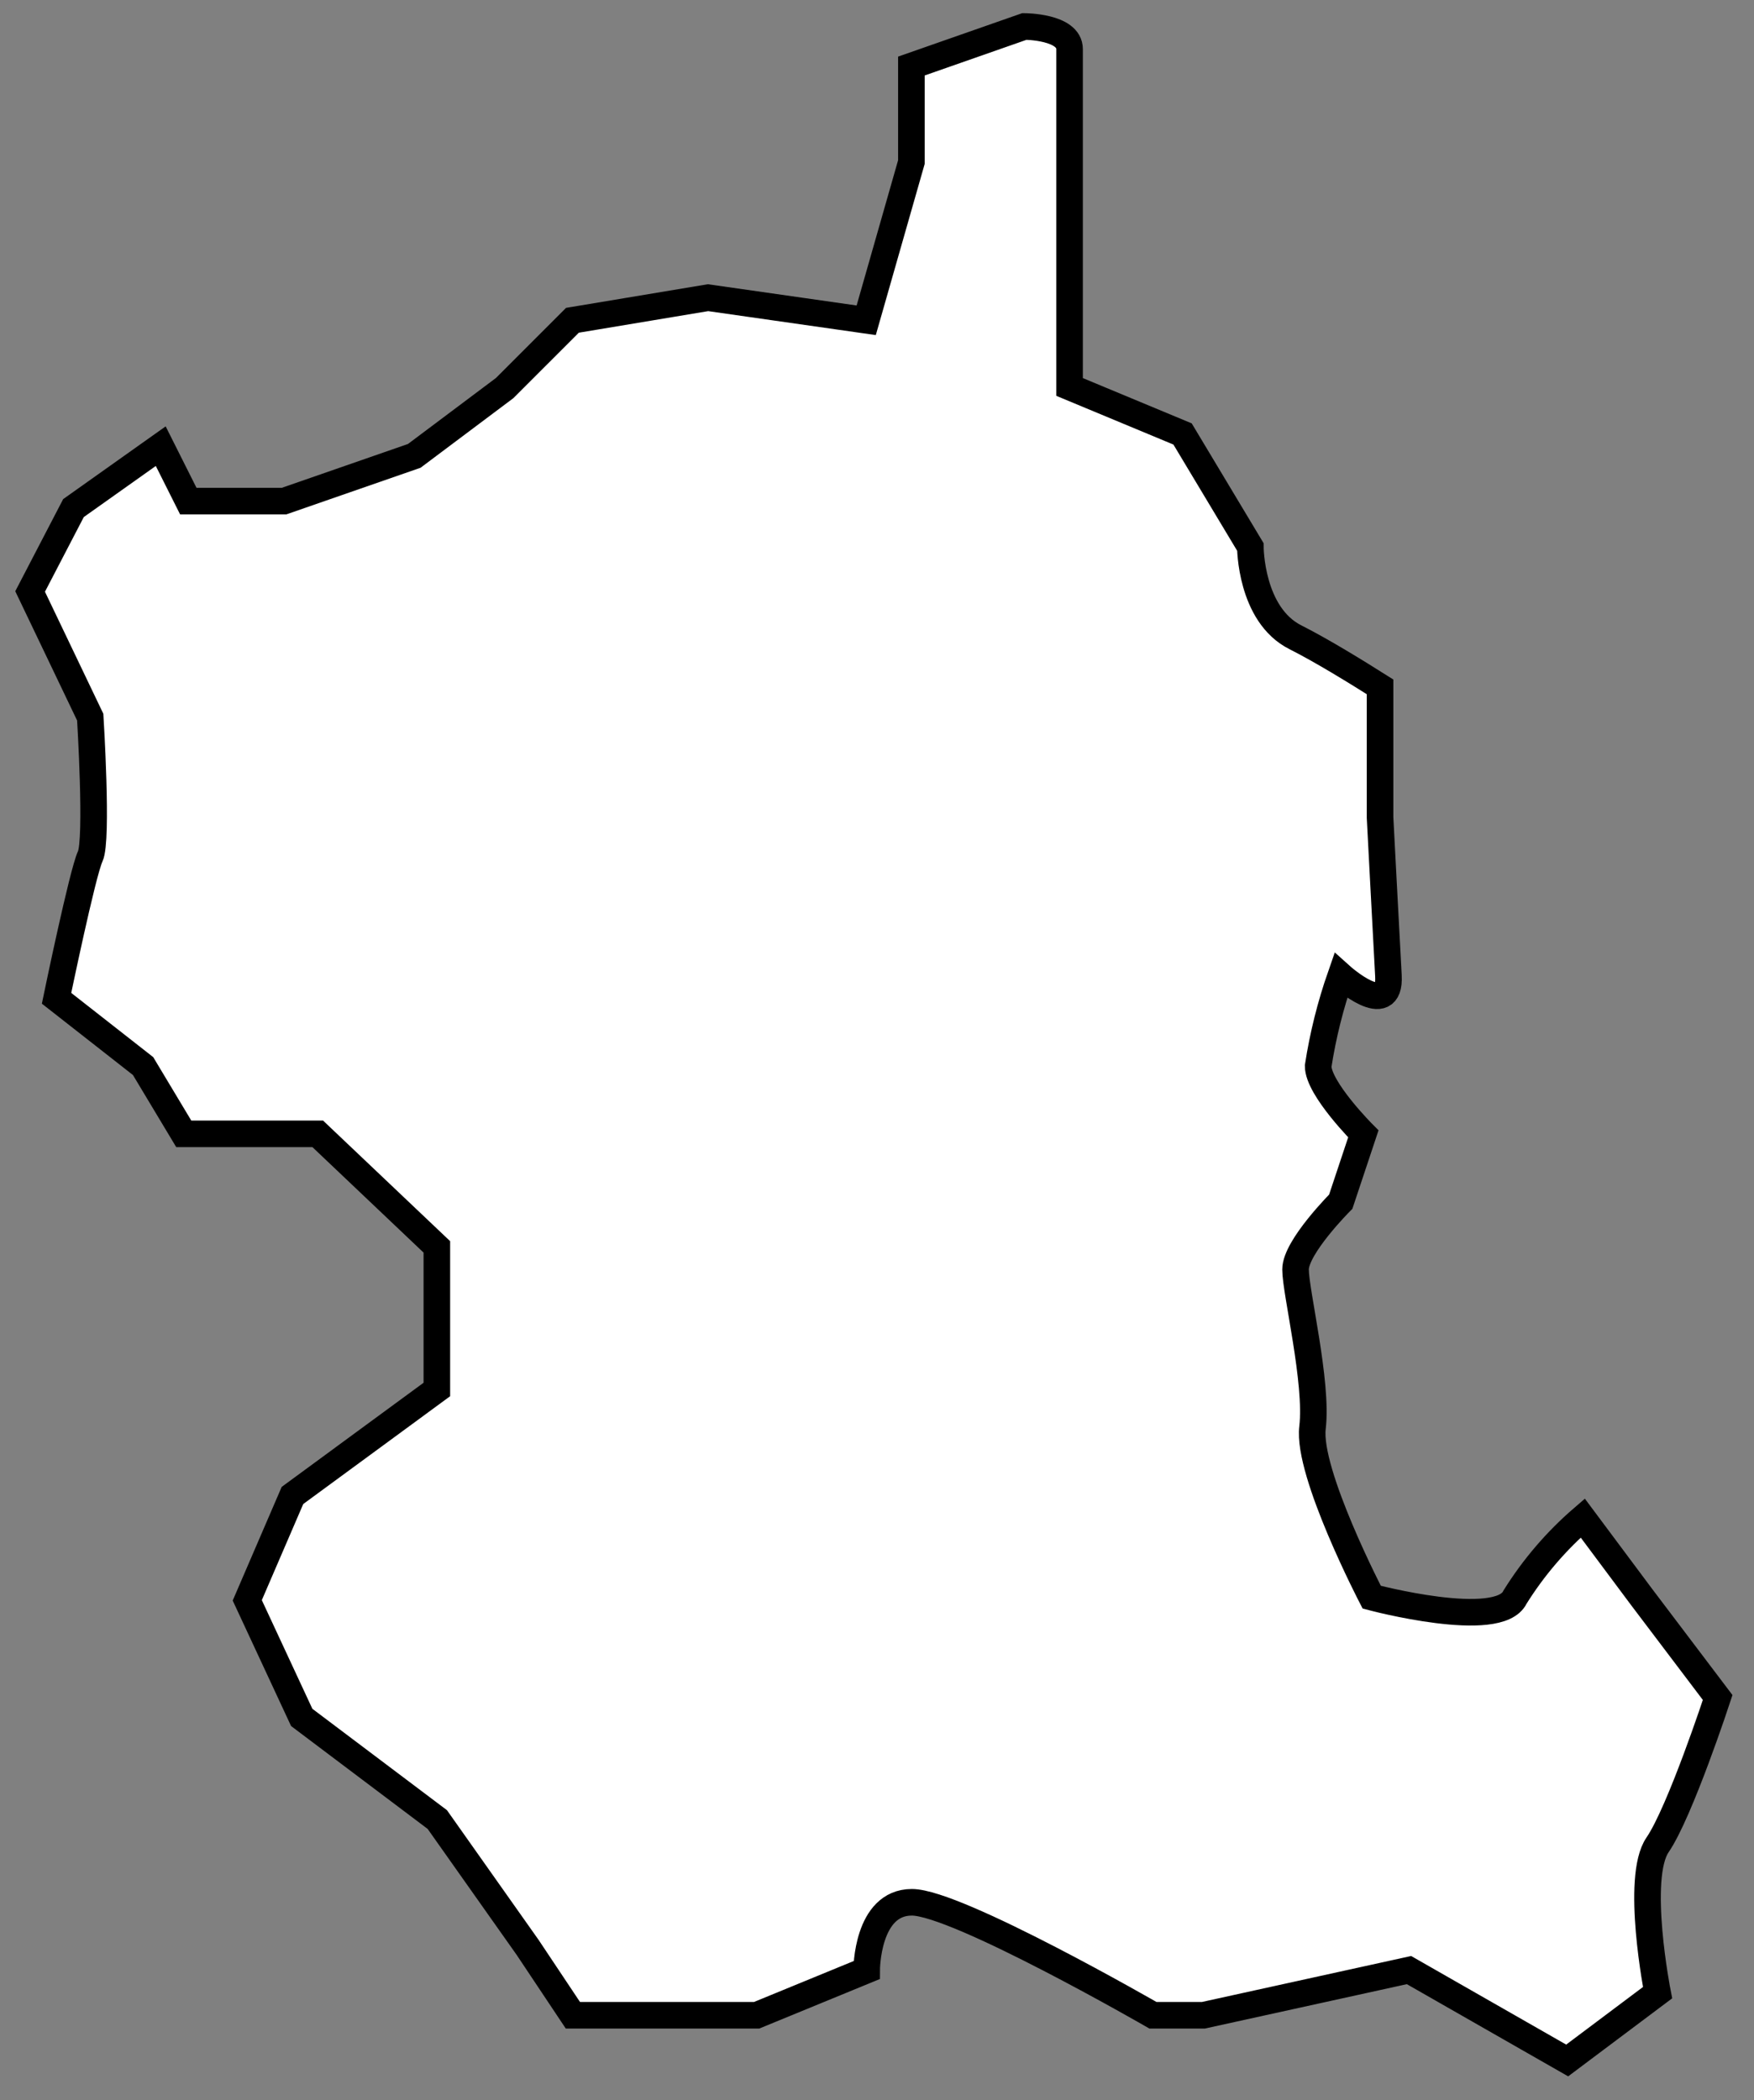 <svg width="66" height="79" viewBox="0 0 66 79" fill="none" xmlns="http://www.w3.org/2000/svg">
<rect x="0" y="0" width="66" height="79" fill="#808080" stroke="none"/>
<path d="M16.438 46.9V52.264L11.005 56.25L9.304 60.195L11.353 64.598L16.455 68.44L19.856 73.252L21.557 75.802H28.47L32.611 74.102C32.611 74.102 32.611 71.552 34.311 71.552C36.012 71.552 43.384 75.802 43.384 75.802H45.28L53.018 74.102L58.97 77.502L62.371 74.952C62.371 74.952 61.521 70.633 62.371 69.392C63.221 68.151 64.633 63.85 64.633 63.85L61.776 60.076L59.556 57.1C58.561 57.958 57.701 58.961 57.006 60.076C56.402 61.351 51.615 60.076 51.615 60.076C51.615 60.076 49.183 55.4 49.387 53.7C49.591 52 48.749 48.6 48.749 47.75C48.749 46.9 50.45 45.2 50.45 45.2L51.3 42.649C51.3 42.649 49.6 40.949 49.6 40.099C49.779 38.942 50.064 37.804 50.45 36.699C50.45 36.699 52.338 38.399 52.244 36.699C52.151 34.999 51.929 30.748 51.929 30.748V25.835C51.028 25.266 49.744 24.475 48.749 23.973C47.049 23.123 47.049 20.573 47.049 20.573L44.498 16.323L40.246 14.555V1.846C40.246 0.996 38.546 0.996 38.546 0.996L34.294 2.484V6.096L32.594 12.047L26.642 11.197L21.54 12.047L18.989 14.597L15.588 17.147L10.69 18.848H7.085L6.048 16.782L2.765 19.111L1.133 22.248L3.395 26.974C3.395 26.974 3.684 31.599 3.395 32.211C3.105 32.823 2.128 37.549 2.128 37.549L5.384 40.099L6.915 42.649H11.957L16.438 46.9Z" fill="white" stroke="black" stroke-miterlimit="10"/>
</svg>
